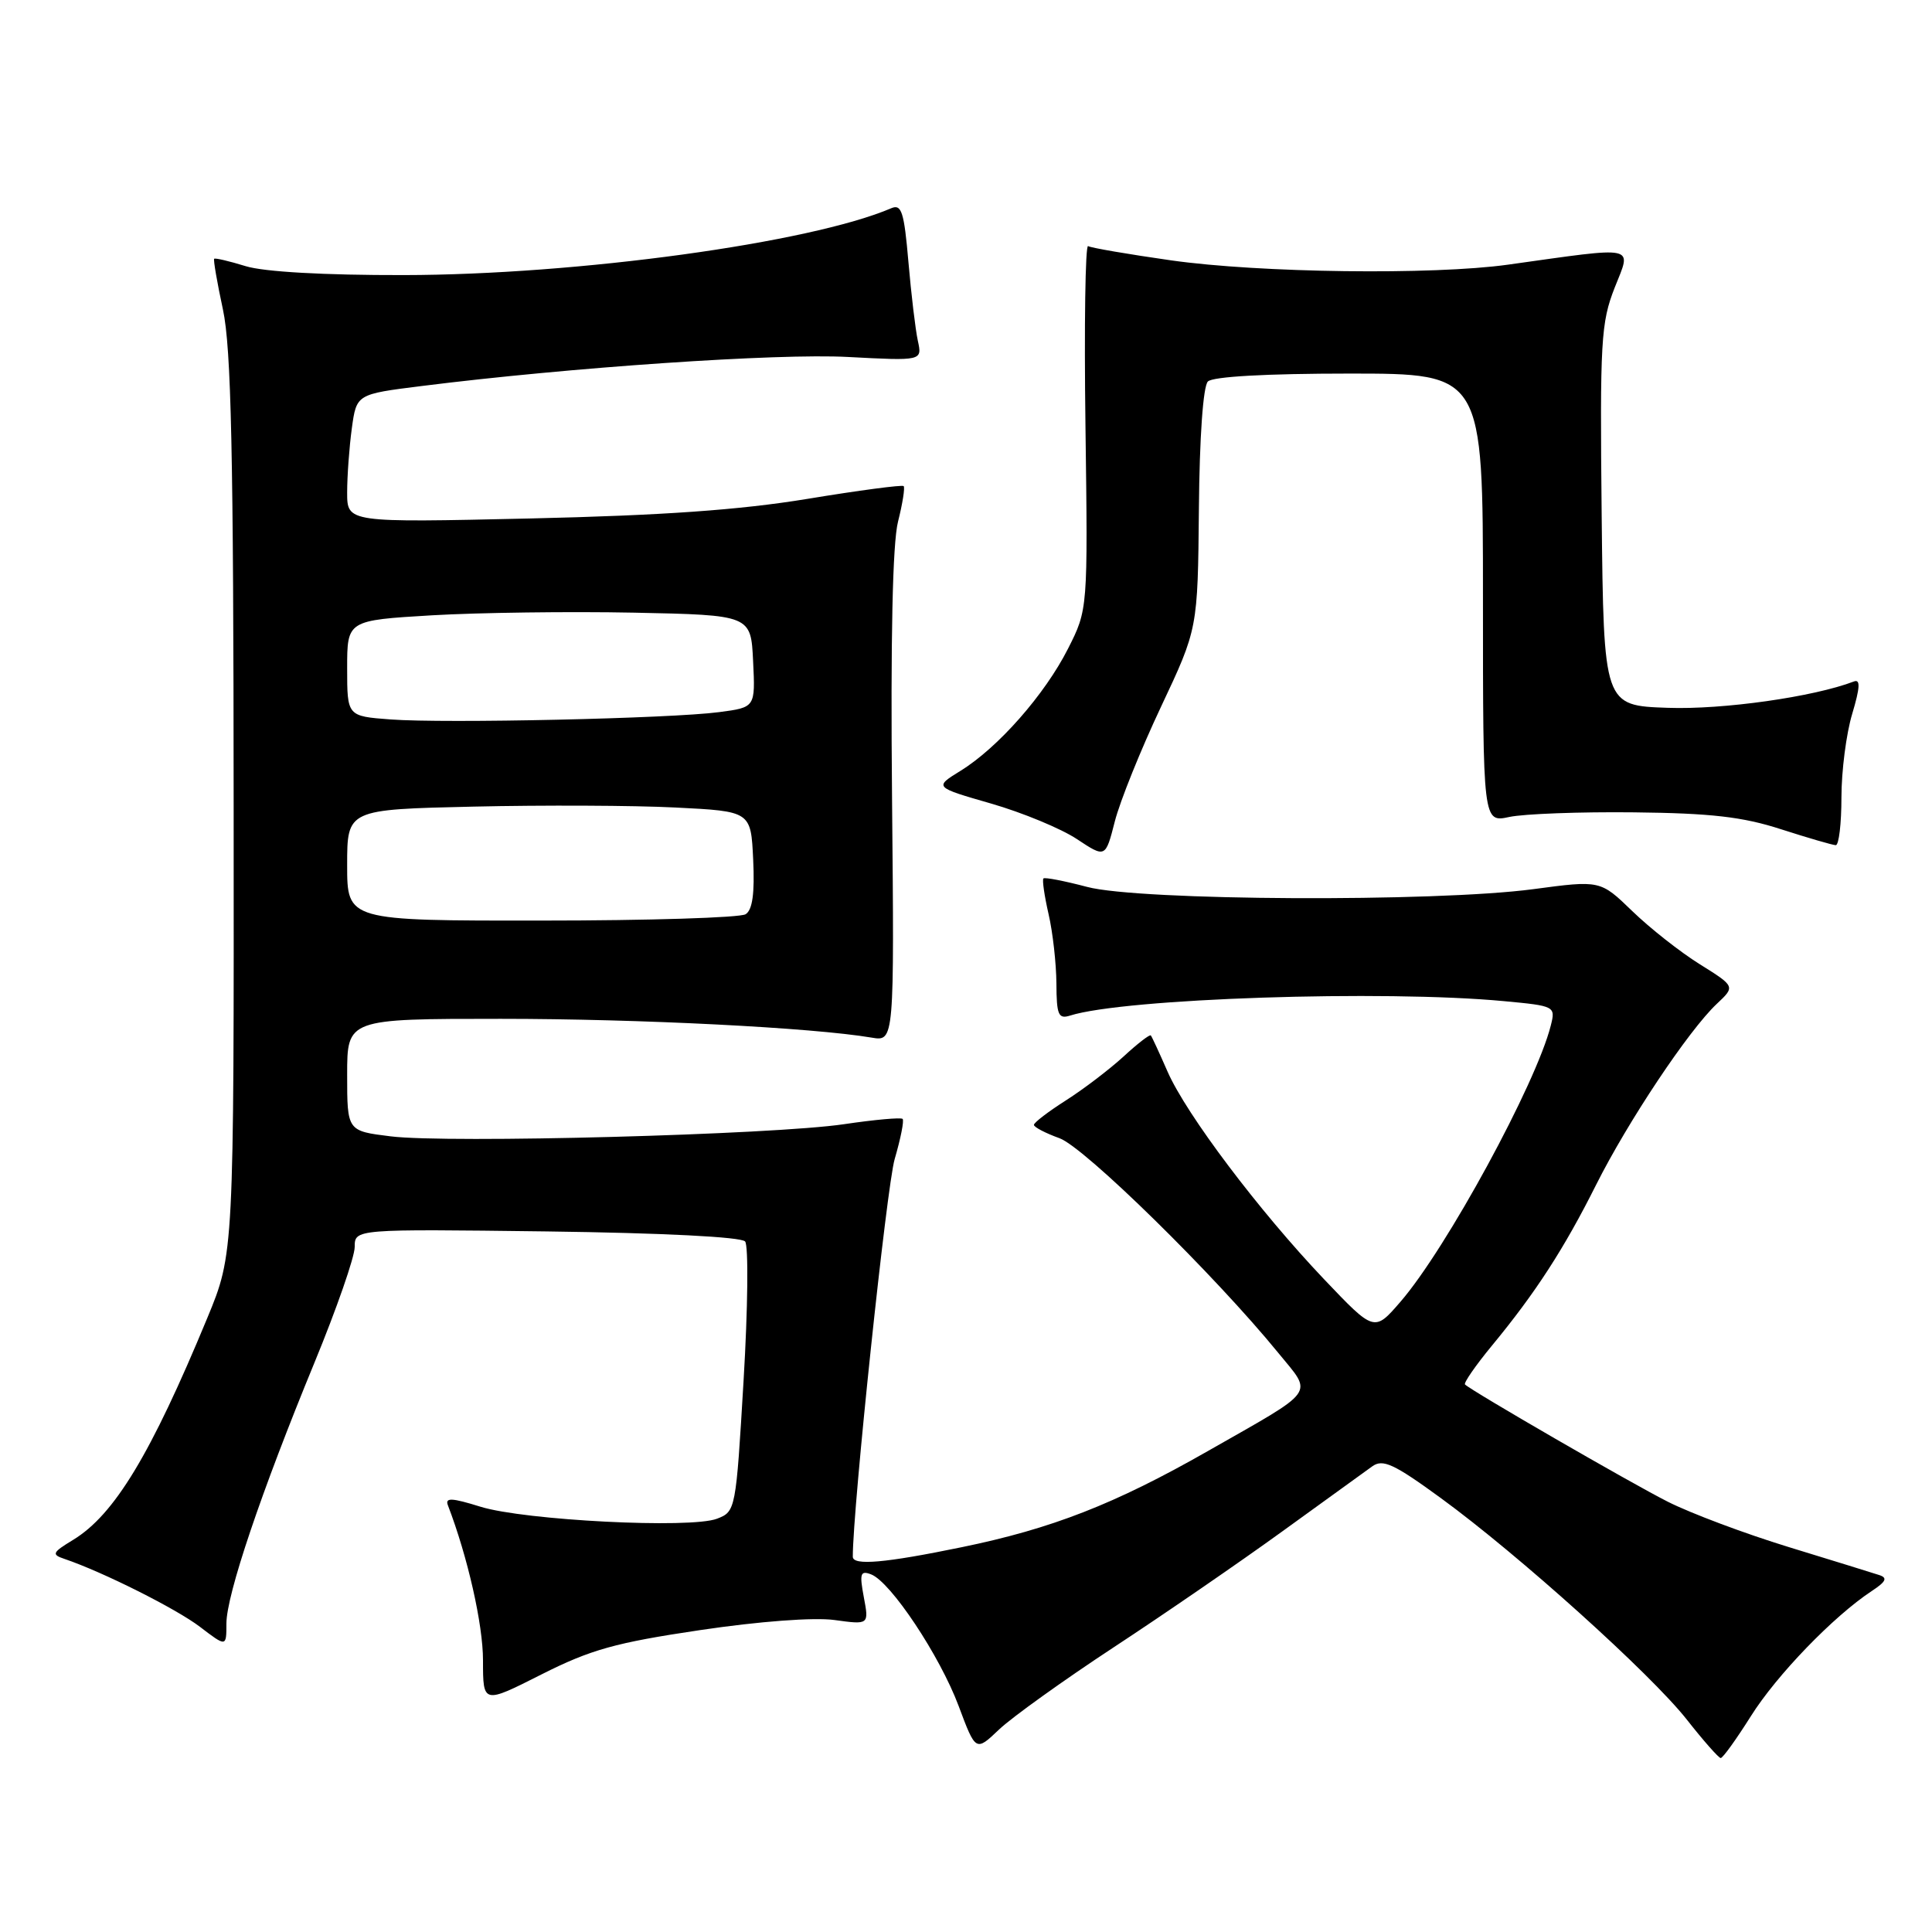 <?xml version="1.0" encoding="UTF-8" standalone="no"?>
<!DOCTYPE svg PUBLIC "-//W3C//DTD SVG 1.1//EN" "http://www.w3.org/Graphics/SVG/1.1/DTD/svg11.dtd" >
<svg xmlns="http://www.w3.org/2000/svg" xmlns:xlink="http://www.w3.org/1999/xlink" version="1.1" viewBox="0 0 256 256">
 <g >
 <path fill="currentColor"
d=" M 232.00 227.40 C 235.41 221.97 242.94 214.17 248.00 210.83 C 249.92 209.57 250.15 209.07 249.00 208.70 C 248.18 208.43 242.78 206.76 237.00 204.99 C 231.22 203.22 224.03 200.52 221.00 198.99 C 216.03 196.48 195.04 184.34 194.12 183.45 C 193.92 183.25 195.53 180.92 197.70 178.29 C 203.47 171.30 207.25 165.46 211.49 157.00 C 215.71 148.59 223.76 136.52 227.48 133.02 C 229.94 130.71 229.94 130.71 225.22 127.76 C 222.62 126.14 218.60 122.97 216.28 120.72 C 212.05 116.63 212.05 116.63 203.16 117.82 C 190.15 119.55 150.93 119.36 144.05 117.52 C 141.05 116.73 138.44 116.22 138.26 116.40 C 138.08 116.59 138.39 118.71 138.94 121.12 C 139.50 123.53 139.96 127.67 139.98 130.32 C 140.00 134.49 140.24 135.06 141.79 134.57 C 148.96 132.29 183.35 131.15 199.32 132.66 C 206.04 133.29 206.13 133.34 205.49 135.88 C 203.56 143.57 191.65 165.47 185.56 172.50 C 182.10 176.50 182.10 176.50 175.44 169.50 C 166.81 160.42 157.21 147.69 154.71 142.00 C 153.63 139.53 152.63 137.36 152.49 137.20 C 152.35 137.03 150.72 138.29 148.87 140.00 C 147.01 141.70 143.59 144.31 141.25 145.80 C 138.92 147.28 137.00 148.75 137.00 149.05 C 137.00 149.35 138.53 150.15 140.39 150.82 C 143.71 152.02 161.00 168.99 169.40 179.29 C 173.98 184.91 174.69 183.93 160.00 192.30 C 147.72 199.30 139.37 202.56 127.44 205.01 C 117.26 207.11 113.00 207.48 113.00 206.27 C 113.00 199.81 117.49 157.18 118.55 153.58 C 119.34 150.87 119.82 148.48 119.60 148.26 C 119.38 148.05 115.89 148.36 111.85 148.96 C 102.45 150.36 59.29 151.52 51.75 150.57 C 46.00 149.86 46.00 149.86 46.00 142.43 C 46.00 135.00 46.00 135.00 66.35 135.00 C 84.73 135.00 107.63 136.16 115.50 137.49 C 118.50 138.00 118.50 138.00 118.20 105.75 C 118.00 84.62 118.27 71.99 118.99 69.13 C 119.60 66.72 119.93 64.60 119.74 64.41 C 119.55 64.22 113.79 64.98 106.95 66.11 C 97.98 67.58 87.73 68.30 70.25 68.70 C 46.00 69.25 46.00 69.25 46.00 65.26 C 46.00 63.07 46.28 59.24 46.62 56.75 C 47.24 52.23 47.24 52.23 55.87 51.15 C 75.50 48.68 103.04 46.80 112.35 47.30 C 122.20 47.82 122.20 47.82 121.62 45.16 C 121.30 43.70 120.74 38.99 120.37 34.70 C 119.80 28.08 119.46 27.01 118.10 27.59 C 107.36 32.19 76.51 36.42 53.50 36.45 C 42.96 36.47 35.00 36.02 32.56 35.27 C 30.39 34.60 28.51 34.16 28.38 34.29 C 28.25 34.41 28.77 37.44 29.54 41.01 C 30.64 46.13 30.94 60.04 30.96 106.81 C 31.00 166.11 31.00 166.11 27.46 174.66 C 19.98 192.73 15.15 200.72 9.69 204.04 C 6.91 205.73 6.80 205.98 8.56 206.57 C 13.63 208.29 23.34 213.16 26.49 215.56 C 30.00 218.24 30.00 218.24 30.00 215.14 C 30.00 211.34 34.59 197.74 41.67 180.55 C 44.60 173.44 47.00 166.54 47.00 165.23 C 47.00 162.85 47.00 162.85 72.45 163.17 C 87.79 163.37 98.23 163.90 98.73 164.50 C 99.19 165.05 99.10 173.33 98.53 182.89 C 97.51 200.11 97.48 200.29 95.00 201.24 C 91.50 202.58 69.52 201.46 63.67 199.65 C 59.85 198.46 58.95 198.42 59.35 199.46 C 61.98 206.31 64.00 215.25 64.00 220.00 C 64.00 225.79 64.00 225.79 71.75 221.87 C 78.29 218.57 81.57 217.66 92.75 216.00 C 100.62 214.83 107.85 214.29 110.57 214.66 C 115.15 215.29 115.15 215.29 114.46 211.63 C 113.87 208.50 114.01 208.07 115.42 208.61 C 118.02 209.60 124.53 219.39 127.02 226.04 C 129.29 232.11 129.29 232.11 132.39 229.16 C 134.10 227.54 140.92 222.65 147.55 218.29 C 154.18 213.94 164.23 207.03 169.88 202.94 C 175.54 198.85 180.92 194.96 181.83 194.30 C 183.23 193.29 184.69 193.96 190.90 198.49 C 201.19 205.99 218.71 221.77 223.50 227.84 C 225.70 230.64 227.72 232.93 228.00 232.95 C 228.28 232.96 230.07 230.46 232.00 227.40 Z  M 153.84 93.65 C 158.71 83.32 158.71 83.32 158.86 67.46 C 158.94 57.94 159.42 51.18 160.05 50.55 C 160.70 49.90 167.79 49.50 178.80 49.50 C 196.50 49.50 196.50 49.50 196.50 79.25 C 196.50 109.00 196.50 109.00 200.00 108.25 C 201.93 107.84 209.35 107.56 216.50 107.64 C 226.69 107.75 230.91 108.23 236.00 109.88 C 239.57 111.03 242.84 111.98 243.25 111.99 C 243.66 111.99 244.00 109.15 244.00 105.66 C 244.00 102.17 244.64 97.19 245.43 94.58 C 246.47 91.10 246.53 89.96 245.65 90.30 C 240.33 92.34 228.30 94.05 221.00 93.79 C 212.50 93.50 212.50 93.50 212.23 68.33 C 211.99 45.18 212.13 42.76 213.96 38.10 C 216.20 32.43 217.19 32.64 199.81 35.07 C 189.85 36.46 166.90 36.16 155.18 34.50 C 149.50 33.69 144.55 32.84 144.18 32.61 C 143.81 32.38 143.65 43.12 143.83 56.48 C 144.15 80.76 144.15 80.76 141.51 85.97 C 138.44 92.03 132.25 99.07 127.27 102.14 C 123.77 104.30 123.77 104.30 131.34 106.48 C 135.50 107.68 140.61 109.80 142.69 111.18 C 146.48 113.69 146.48 113.69 147.72 108.84 C 148.40 106.17 151.16 99.33 153.84 93.65 Z  M 46.00 114.63 C 46.00 107.26 46.00 107.26 62.75 106.88 C 71.96 106.67 84.00 106.72 89.50 107.00 C 99.50 107.50 99.50 107.50 99.80 113.91 C 100.01 118.36 99.71 120.57 98.80 121.14 C 98.09 121.60 85.91 121.98 71.75 121.98 C 46.00 122.00 46.00 122.00 46.00 114.63 Z  M 51.75 95.33 C 46.00 94.90 46.00 94.90 46.00 88.55 C 46.00 82.20 46.00 82.20 57.25 81.53 C 63.44 81.17 75.47 81.01 84.00 81.18 C 99.50 81.50 99.50 81.50 99.79 87.61 C 100.09 93.73 100.09 93.73 95.29 94.36 C 88.87 95.21 58.95 95.87 51.75 95.33 Z "/>
</g>
</svg>